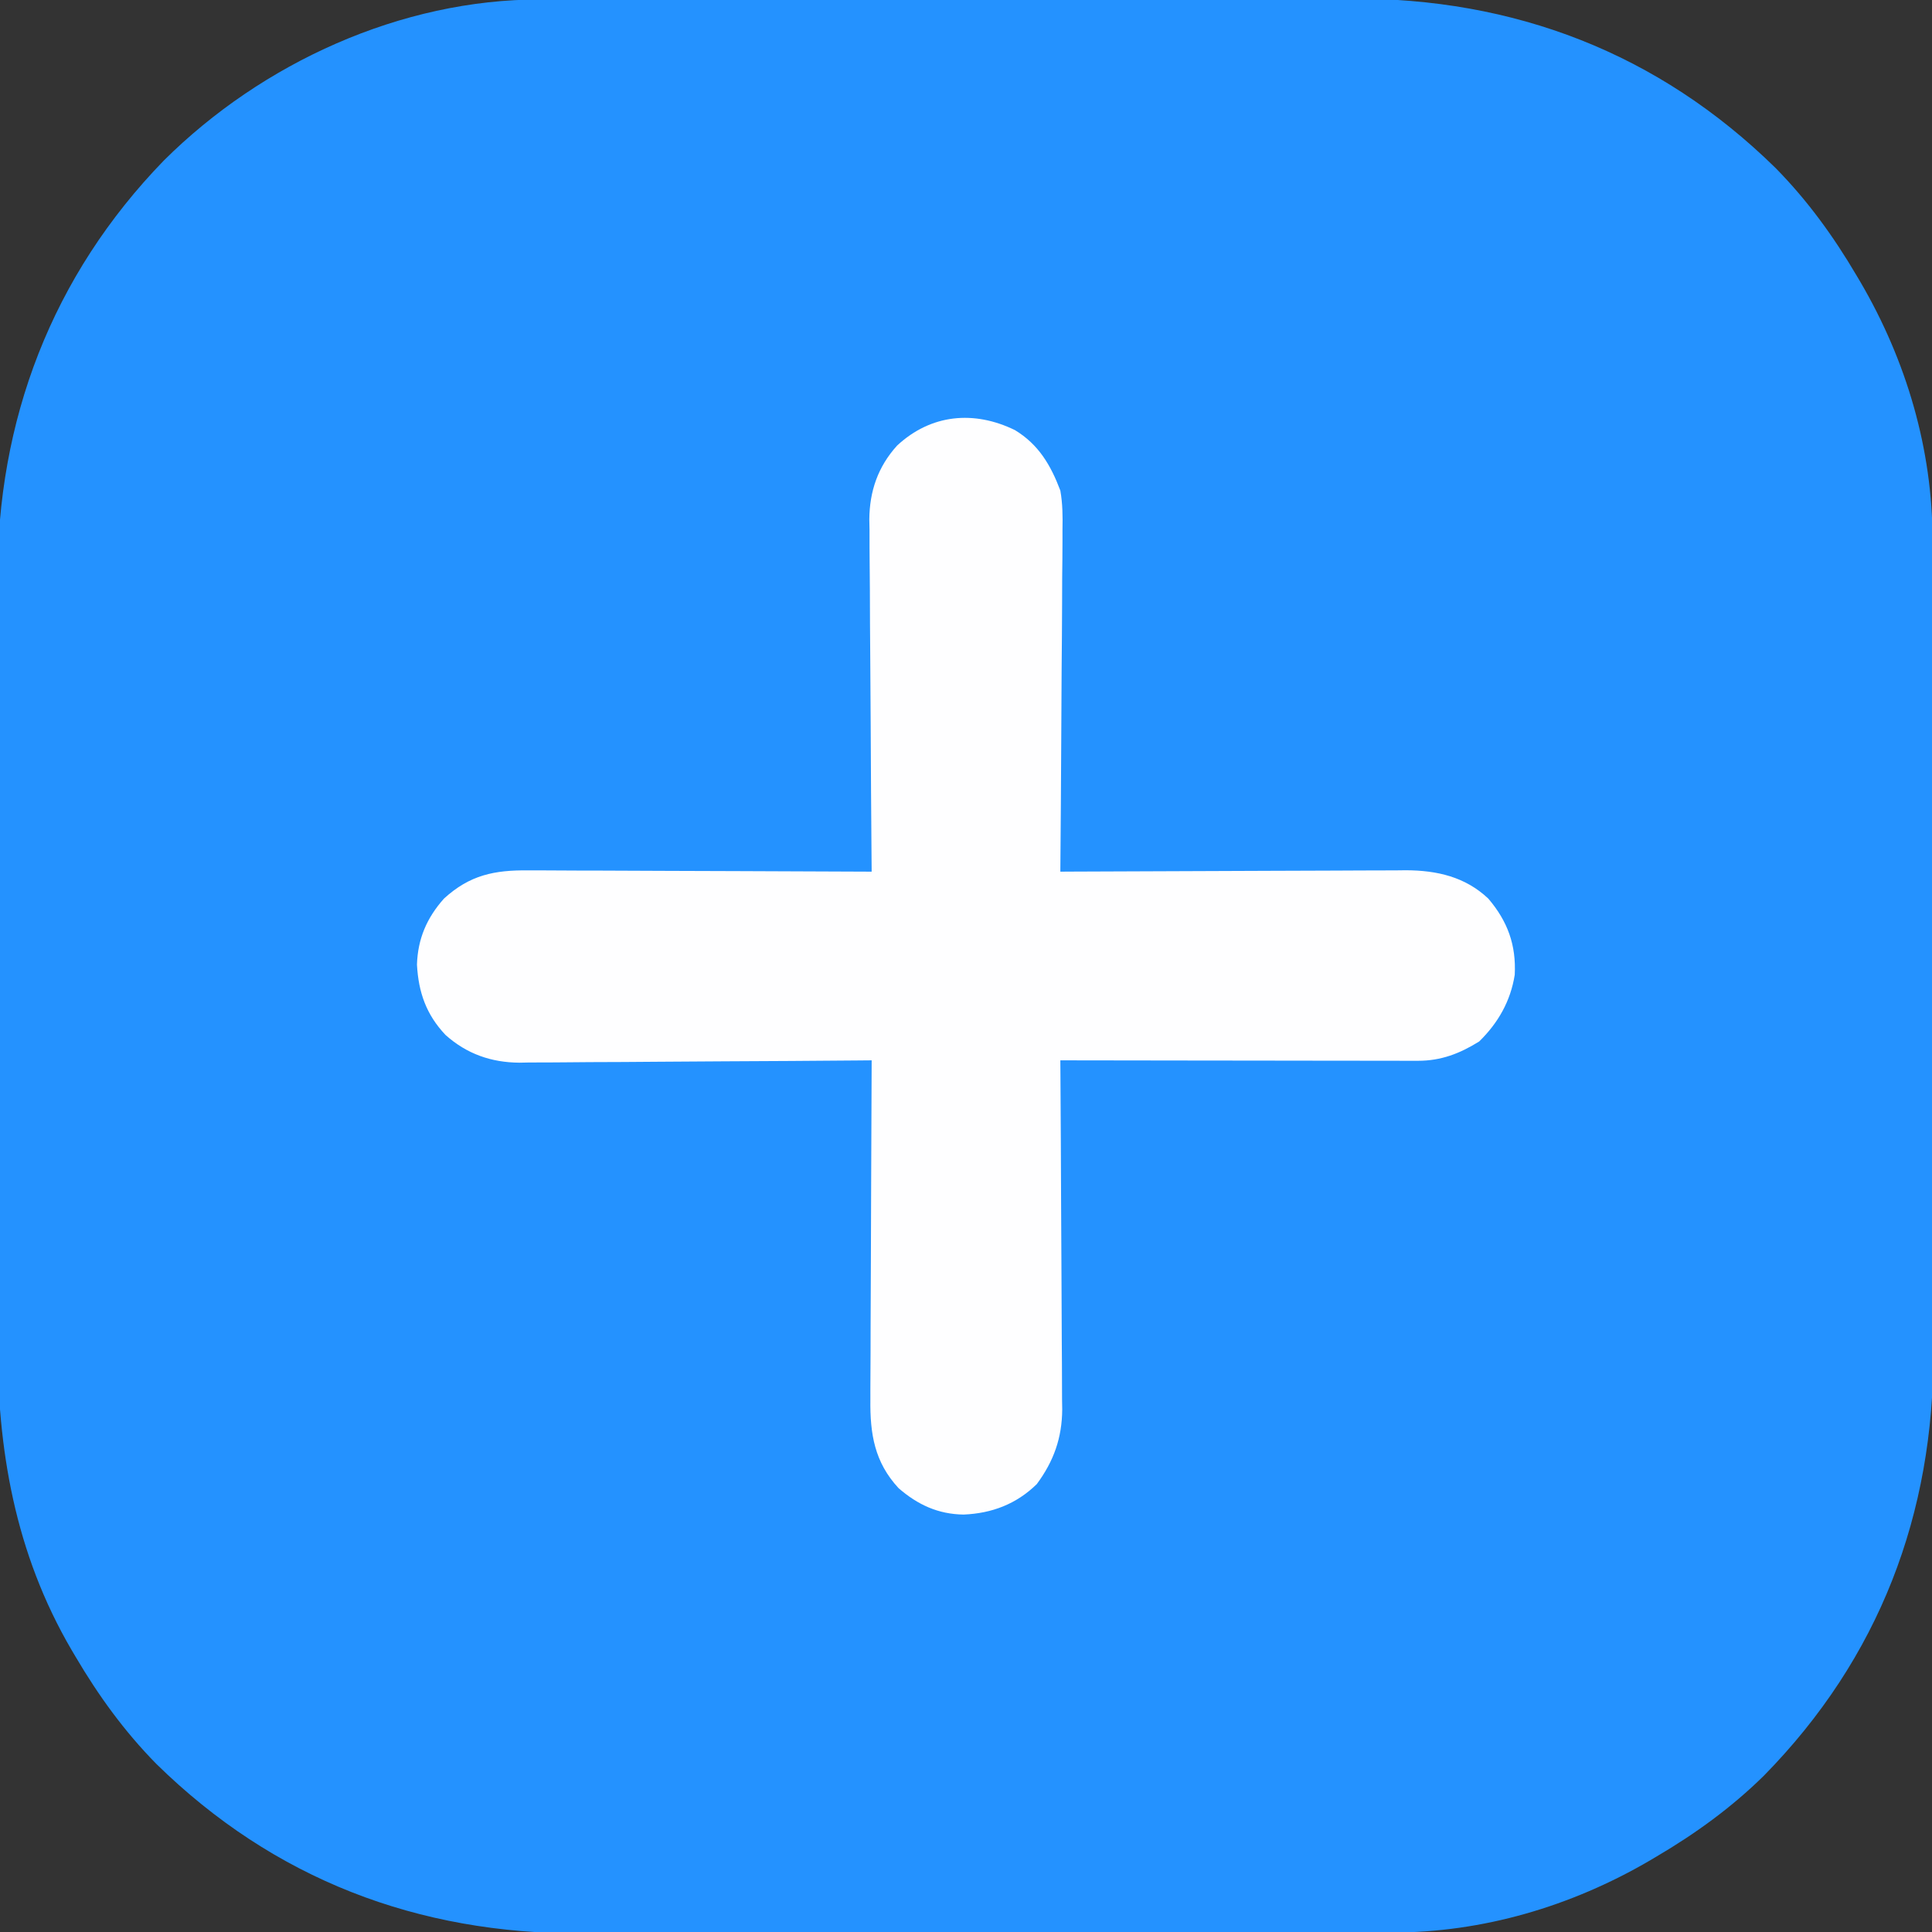 <?xml version="1.0" encoding="UTF-8"?>
<svg version="1.1" xmlns="http://www.w3.org/2000/svg" width="512" height="512">
<rect width="100%" height="100%" fill="#333333" stroke="none"/>
<path d="M0 0 C0.999 -0.003 1.997 -0.006 3.026 -0.009 C6.359 -0.018 9.692 -0.019 13.025 -0.021 C15.42 -0.025 17.816 -0.03 20.211 -0.036 C26.712 -0.049 33.212 -0.055 39.713 -0.06 C43.78 -0.063 47.848 -0.067 51.915 -0.071 C63.199 -0.083 74.483 -0.094 85.768 -0.097 C86.489 -0.097 87.21 -0.098 87.953 -0.098 C88.676 -0.098 89.399 -0.098 90.144 -0.098 C91.608 -0.099 93.073 -0.099 94.537 -0.1 C95.264 -0.1 95.99 -0.1 96.739 -0.1 C108.489 -0.104 120.238 -0.122 131.988 -0.145 C144.082 -0.169 156.176 -0.181 168.27 -0.182 C175.048 -0.183 181.825 -0.189 188.603 -0.207 C194.987 -0.224 201.371 -0.226 207.756 -0.217 C210.086 -0.216 212.417 -0.221 214.748 -0.231 C258.08 -0.405 296.272 14.141 327.37 44.668 C335.821 53.253 342.722 62.778 348.82 73.14 C349.167 73.725 349.513 74.31 349.87 74.912 C362.01 95.685 368.983 119.226 368.96 143.32 C368.965 144.818 368.965 144.818 368.969 146.347 C368.978 149.68 368.98 153.012 368.981 156.345 C368.986 158.741 368.991 161.136 368.996 163.532 C369.009 170.032 369.016 176.533 369.02 183.033 C369.023 187.101 369.027 191.168 369.032 195.235 C369.044 206.52 369.054 217.804 369.058 229.088 C369.058 229.809 369.058 230.531 369.058 231.274 C369.058 231.997 369.059 232.719 369.059 233.464 C369.059 234.929 369.06 236.393 369.06 237.858 C369.06 238.584 369.061 239.311 369.061 240.059 C369.065 251.809 369.082 263.559 369.106 275.309 C369.129 287.403 369.142 299.496 369.143 311.59 C369.144 318.368 369.149 325.146 369.168 331.924 C369.184 338.308 369.186 344.692 369.178 351.076 C369.177 353.407 369.181 355.737 369.191 358.068 C369.365 401.4 354.819 439.592 324.293 470.691 C315.708 479.142 306.182 486.043 295.82 492.14 C295.235 492.487 294.65 492.834 294.048 493.191 C273.275 505.331 249.734 512.304 225.64 512.281 C224.641 512.284 223.643 512.287 222.614 512.29 C219.281 512.299 215.948 512.3 212.615 512.302 C210.22 512.306 207.824 512.311 205.429 512.317 C198.928 512.33 192.428 512.336 185.927 512.341 C181.86 512.343 177.792 512.348 173.725 512.352 C162.441 512.364 151.157 512.375 139.872 512.378 C138.79 512.378 138.79 512.378 137.687 512.379 C136.964 512.379 136.241 512.379 135.496 512.379 C134.032 512.38 132.567 512.38 131.103 512.381 C130.376 512.381 129.65 512.381 128.901 512.381 C117.151 512.385 105.401 512.403 93.652 512.426 C81.558 512.45 69.464 512.462 57.37 512.463 C50.592 512.464 43.815 512.47 37.037 512.488 C30.653 512.505 24.269 512.507 17.884 512.498 C15.554 512.497 13.223 512.502 10.892 512.512 C-32.44 512.686 -70.632 498.14 -101.73 467.613 C-110.181 459.028 -117.082 449.503 -123.18 439.14 C-123.527 438.556 -123.873 437.971 -124.23 437.368 C-139.154 411.833 -143.969 384.223 -143.827 354.933 C-143.834 352.527 -143.843 350.121 -143.854 347.714 C-143.876 341.259 -143.868 334.805 -143.852 328.35 C-143.843 324.301 -143.844 320.251 -143.849 316.201 C-143.85 315.523 -143.851 314.845 -143.851 314.147 C-143.853 312.769 -143.855 311.392 -143.856 310.014 C-143.87 297.171 -143.854 284.329 -143.827 271.486 C-143.805 260.527 -143.809 249.569 -143.832 238.61 C-143.859 225.805 -143.869 213.001 -143.854 200.196 C-143.852 198.824 -143.851 197.452 -143.849 196.08 C-143.848 195.405 -143.848 194.731 -143.847 194.036 C-143.842 189.34 -143.85 184.644 -143.861 179.948 C-143.876 173.598 -143.866 167.248 -143.837 160.898 C-143.831 158.59 -143.832 156.282 -143.843 153.973 C-144.03 111.508 -129.375 73.193 -99.751 42.668 C-73.707 16.774 -36.887 -0.035 0 0 Z " fill="#2492FF" transform="translate(143.18,-0.14)"/>
<path d="M0 0 C6.248 3.809 9.455 9.256 12 16 C12.621 19.495 12.638 22.864 12.568 26.407 C12.569 27.887 12.569 27.887 12.57 29.396 C12.566 32.622 12.528 35.845 12.488 39.07 C12.479 41.32 12.472 43.571 12.467 45.821 C12.448 51.716 12.399 57.611 12.343 63.506 C12.292 69.533 12.269 75.559 12.244 81.586 C12.191 93.391 12.105 105.195 12 117 C13.22 116.993 14.441 116.987 15.698 116.98 C27.218 116.919 38.738 116.874 50.258 116.845 C56.18 116.829 62.102 116.808 68.024 116.774 C73.742 116.741 79.461 116.723 85.18 116.715 C87.358 116.71 89.536 116.699 91.714 116.683 C94.773 116.661 97.831 116.658 100.89 116.659 C101.784 116.649 102.677 116.638 103.598 116.627 C111.825 116.667 119.308 118.359 125.426 124.148 C130.548 130.173 132.823 136.431 132.422 144.328 C131.319 151.31 128.012 157.102 123 162 C117.838 165.215 112.875 167.128 106.761 167.12 C105.503 167.122 105.503 167.122 104.22 167.124 C103.308 167.121 102.397 167.117 101.458 167.114 C100.009 167.114 100.009 167.114 98.53 167.114 C95.338 167.113 92.145 167.105 88.953 167.098 C86.739 167.096 84.525 167.094 82.311 167.093 C76.485 167.09 70.659 167.08 64.833 167.069 C58.887 167.058 52.942 167.054 46.996 167.049 C35.331 167.038 23.665 167.021 12 167 C12.009 168.233 12.018 169.466 12.027 170.736 C12.108 182.373 12.168 194.011 12.207 205.649 C12.228 211.631 12.256 217.614 12.302 223.596 C12.345 229.374 12.369 235.151 12.38 240.928 C12.387 243.128 12.401 245.329 12.423 247.529 C12.452 250.619 12.456 253.708 12.454 256.799 C12.476 258.153 12.476 258.153 12.498 259.534 C12.449 267.06 10.245 273.254 5.75 279.312 C0.347 284.592 -6.118 287.057 -13.625 287.375 C-20.364 287.286 -25.786 284.787 -30.855 280.391 C-37.255 273.501 -38.448 265.974 -38.341 256.912 C-38.341 255.447 -38.341 255.447 -38.342 253.953 C-38.34 250.75 -38.317 247.547 -38.293 244.344 C-38.287 242.113 -38.283 239.883 -38.28 237.652 C-38.269 231.799 -38.239 225.947 -38.206 220.094 C-38.175 214.115 -38.162 208.136 -38.146 202.156 C-38.114 190.437 -38.063 178.719 -38 167 C-39.243 167.011 -40.486 167.022 -41.767 167.034 C-53.507 167.135 -65.248 167.21 -76.988 167.259 C-83.024 167.285 -89.059 167.32 -95.094 167.377 C-100.923 167.432 -106.752 167.461 -112.581 167.474 C-114.8 167.484 -117.019 167.502 -119.238 167.529 C-122.357 167.565 -125.474 167.57 -128.593 167.568 C-129.956 167.595 -129.956 167.595 -131.346 167.622 C-138.816 167.563 -145.277 165.319 -150.918 160.29 C-156.034 154.894 -158.107 148.975 -158.5 141.625 C-158.282 134.788 -155.895 129.259 -151.355 124.148 C-144.505 117.87 -137.95 116.554 -128.934 116.659 C-127.455 116.659 -127.455 116.659 -125.946 116.658 C-122.704 116.66 -119.464 116.683 -116.223 116.707 C-113.968 116.713 -111.714 116.717 -109.459 116.72 C-103.539 116.731 -97.62 116.761 -91.7 116.794 C-85.653 116.825 -79.607 116.838 -73.561 116.854 C-61.707 116.886 -49.853 116.937 -38 117 C-38.011 115.757 -38.022 114.514 -38.034 113.233 C-38.135 101.493 -38.21 89.752 -38.259 78.012 C-38.285 71.976 -38.32 65.941 -38.377 59.906 C-38.432 54.077 -38.461 48.248 -38.474 42.419 C-38.484 40.2 -38.502 37.981 -38.529 35.762 C-38.565 32.643 -38.57 29.526 -38.568 26.407 C-38.586 25.498 -38.604 24.59 -38.622 23.654 C-38.563 16.192 -36.34 9.679 -31.259 4.082 C-22.283 -4.266 -10.86 -5.319 0 0 Z " fill="#FEFEFF" transform="translate(269,114)"/>
</svg>
